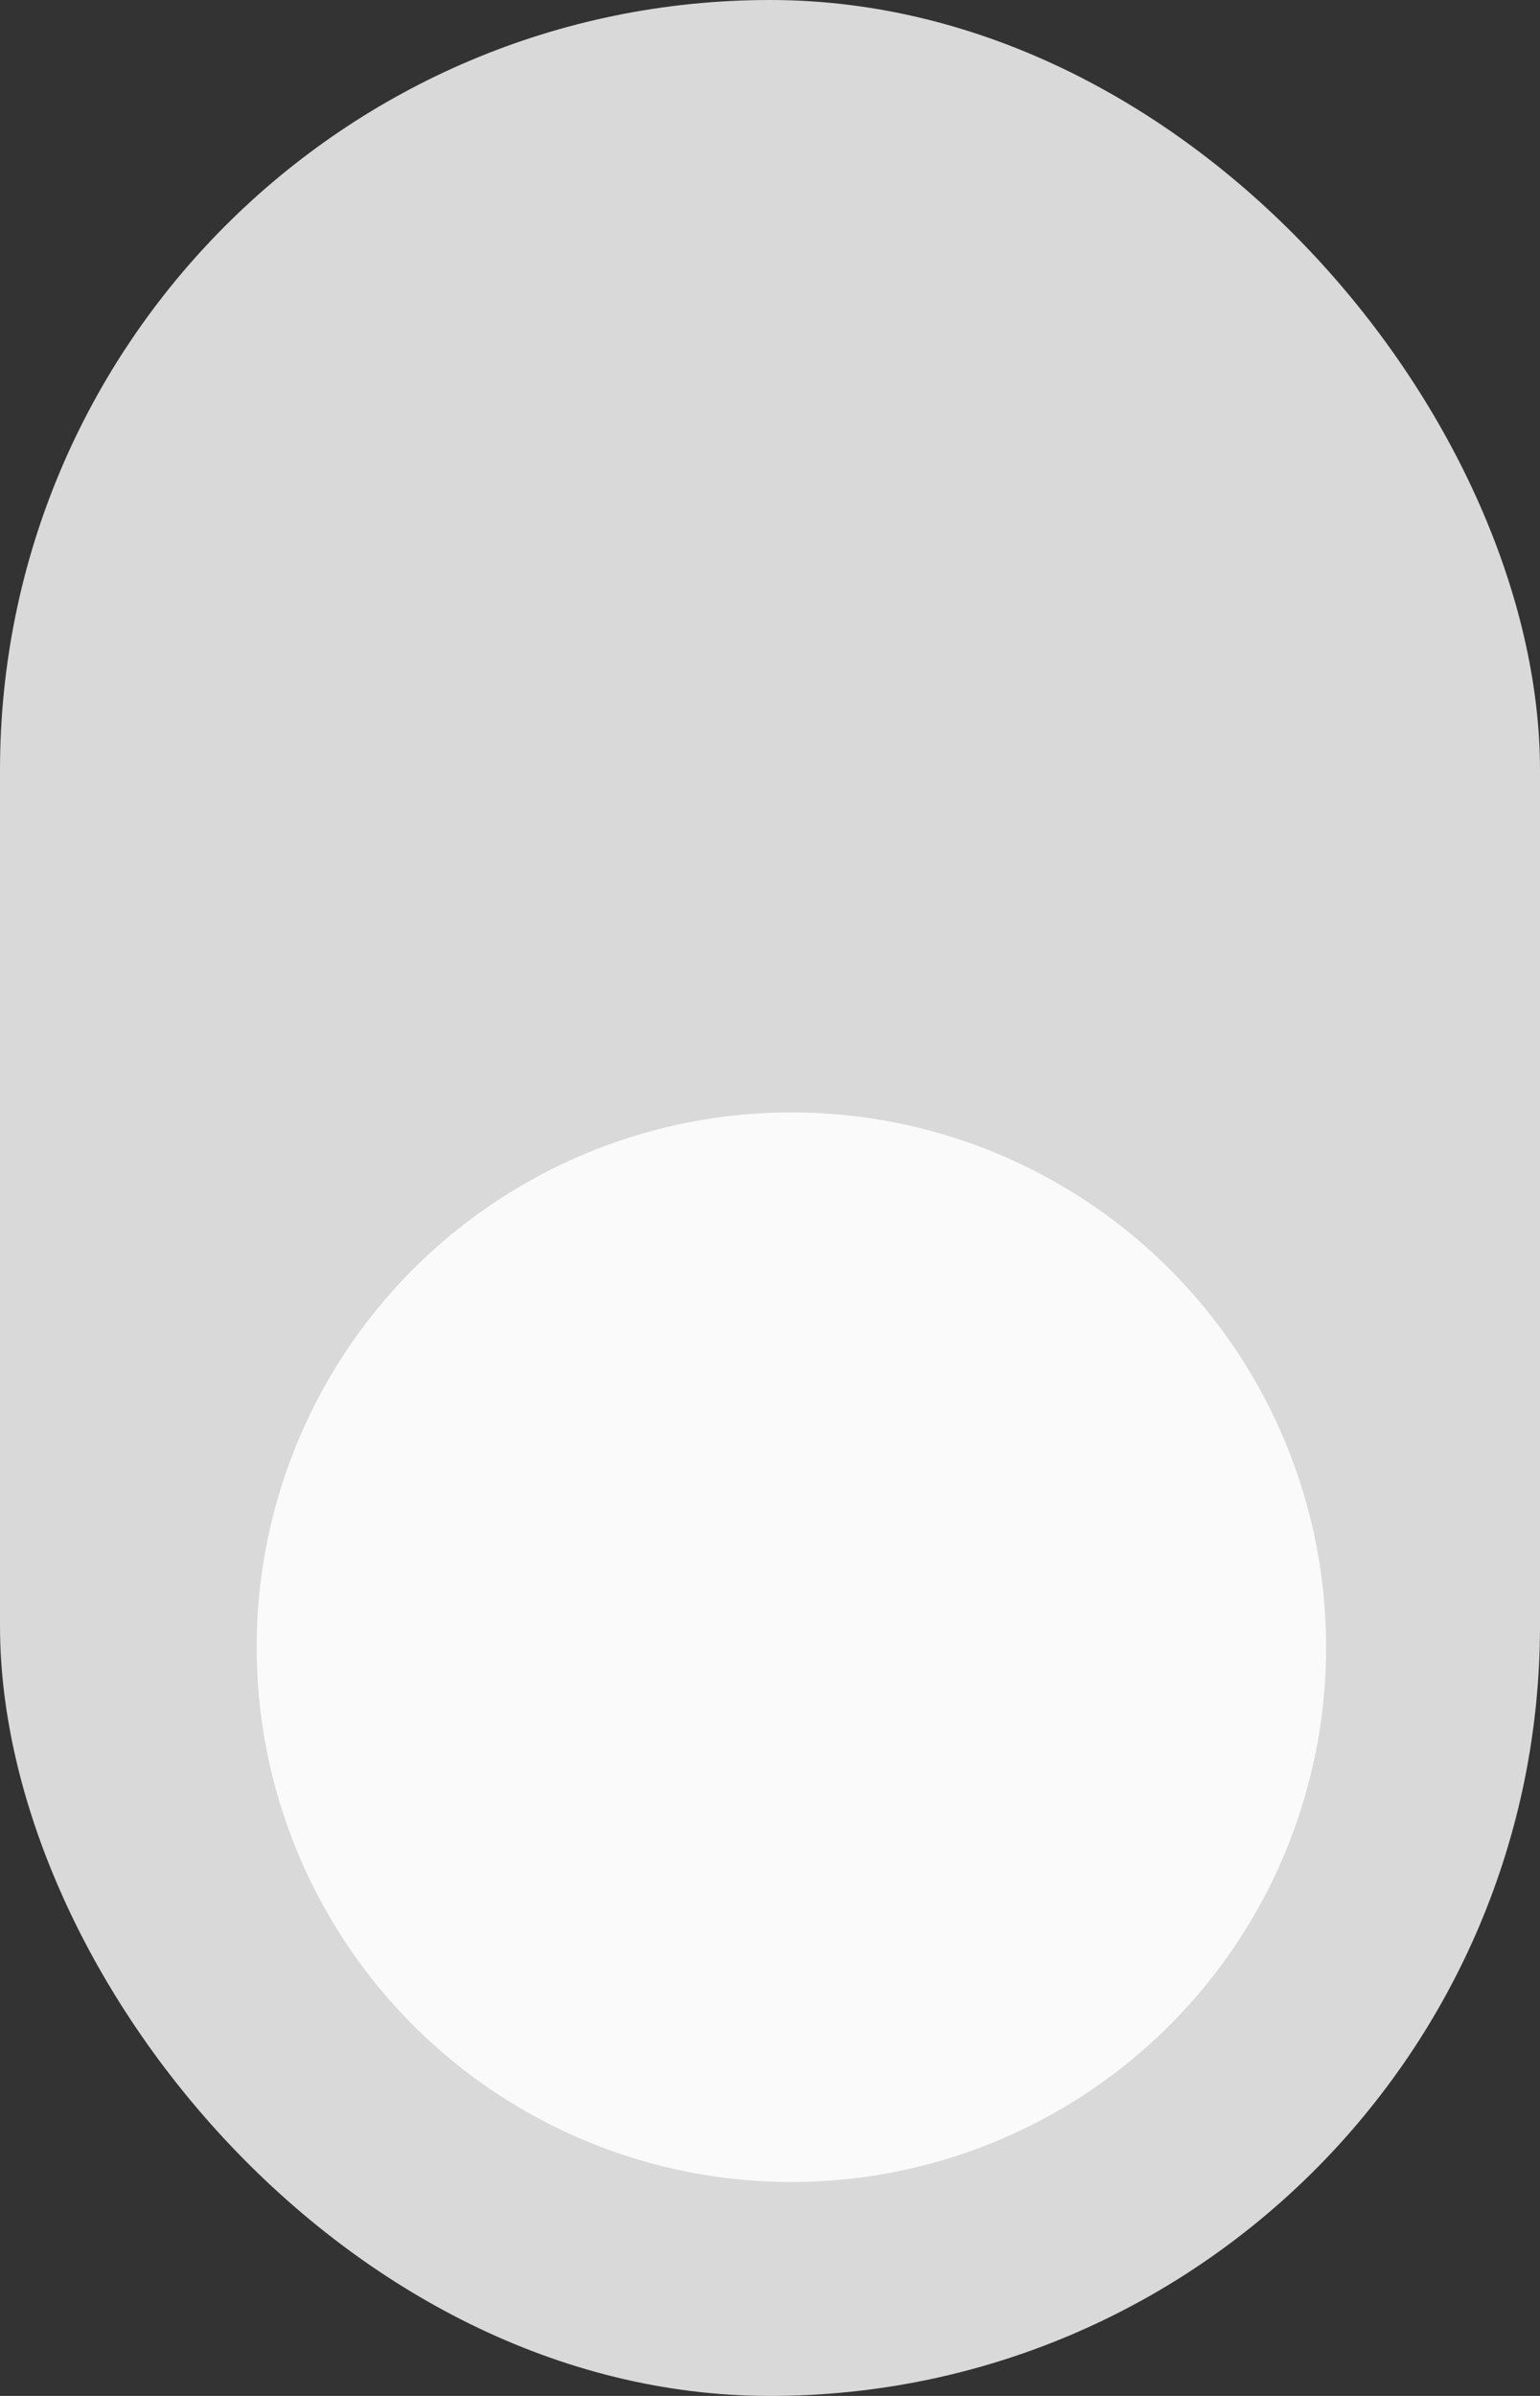 <svg width="36" height="56" viewBox="0 0 36 56" fill="none" xmlns="http://www.w3.org/2000/svg">
<rect x="0" y="0" width="36" height="56" fill="#333333" stroke="none"/>
<rect width="36" height="56" rx="18" fill="#D9D9D9"/>
<circle cx="18.5" cy="38.5" r="12.5" fill="#FAFAFA"/>
</svg>

